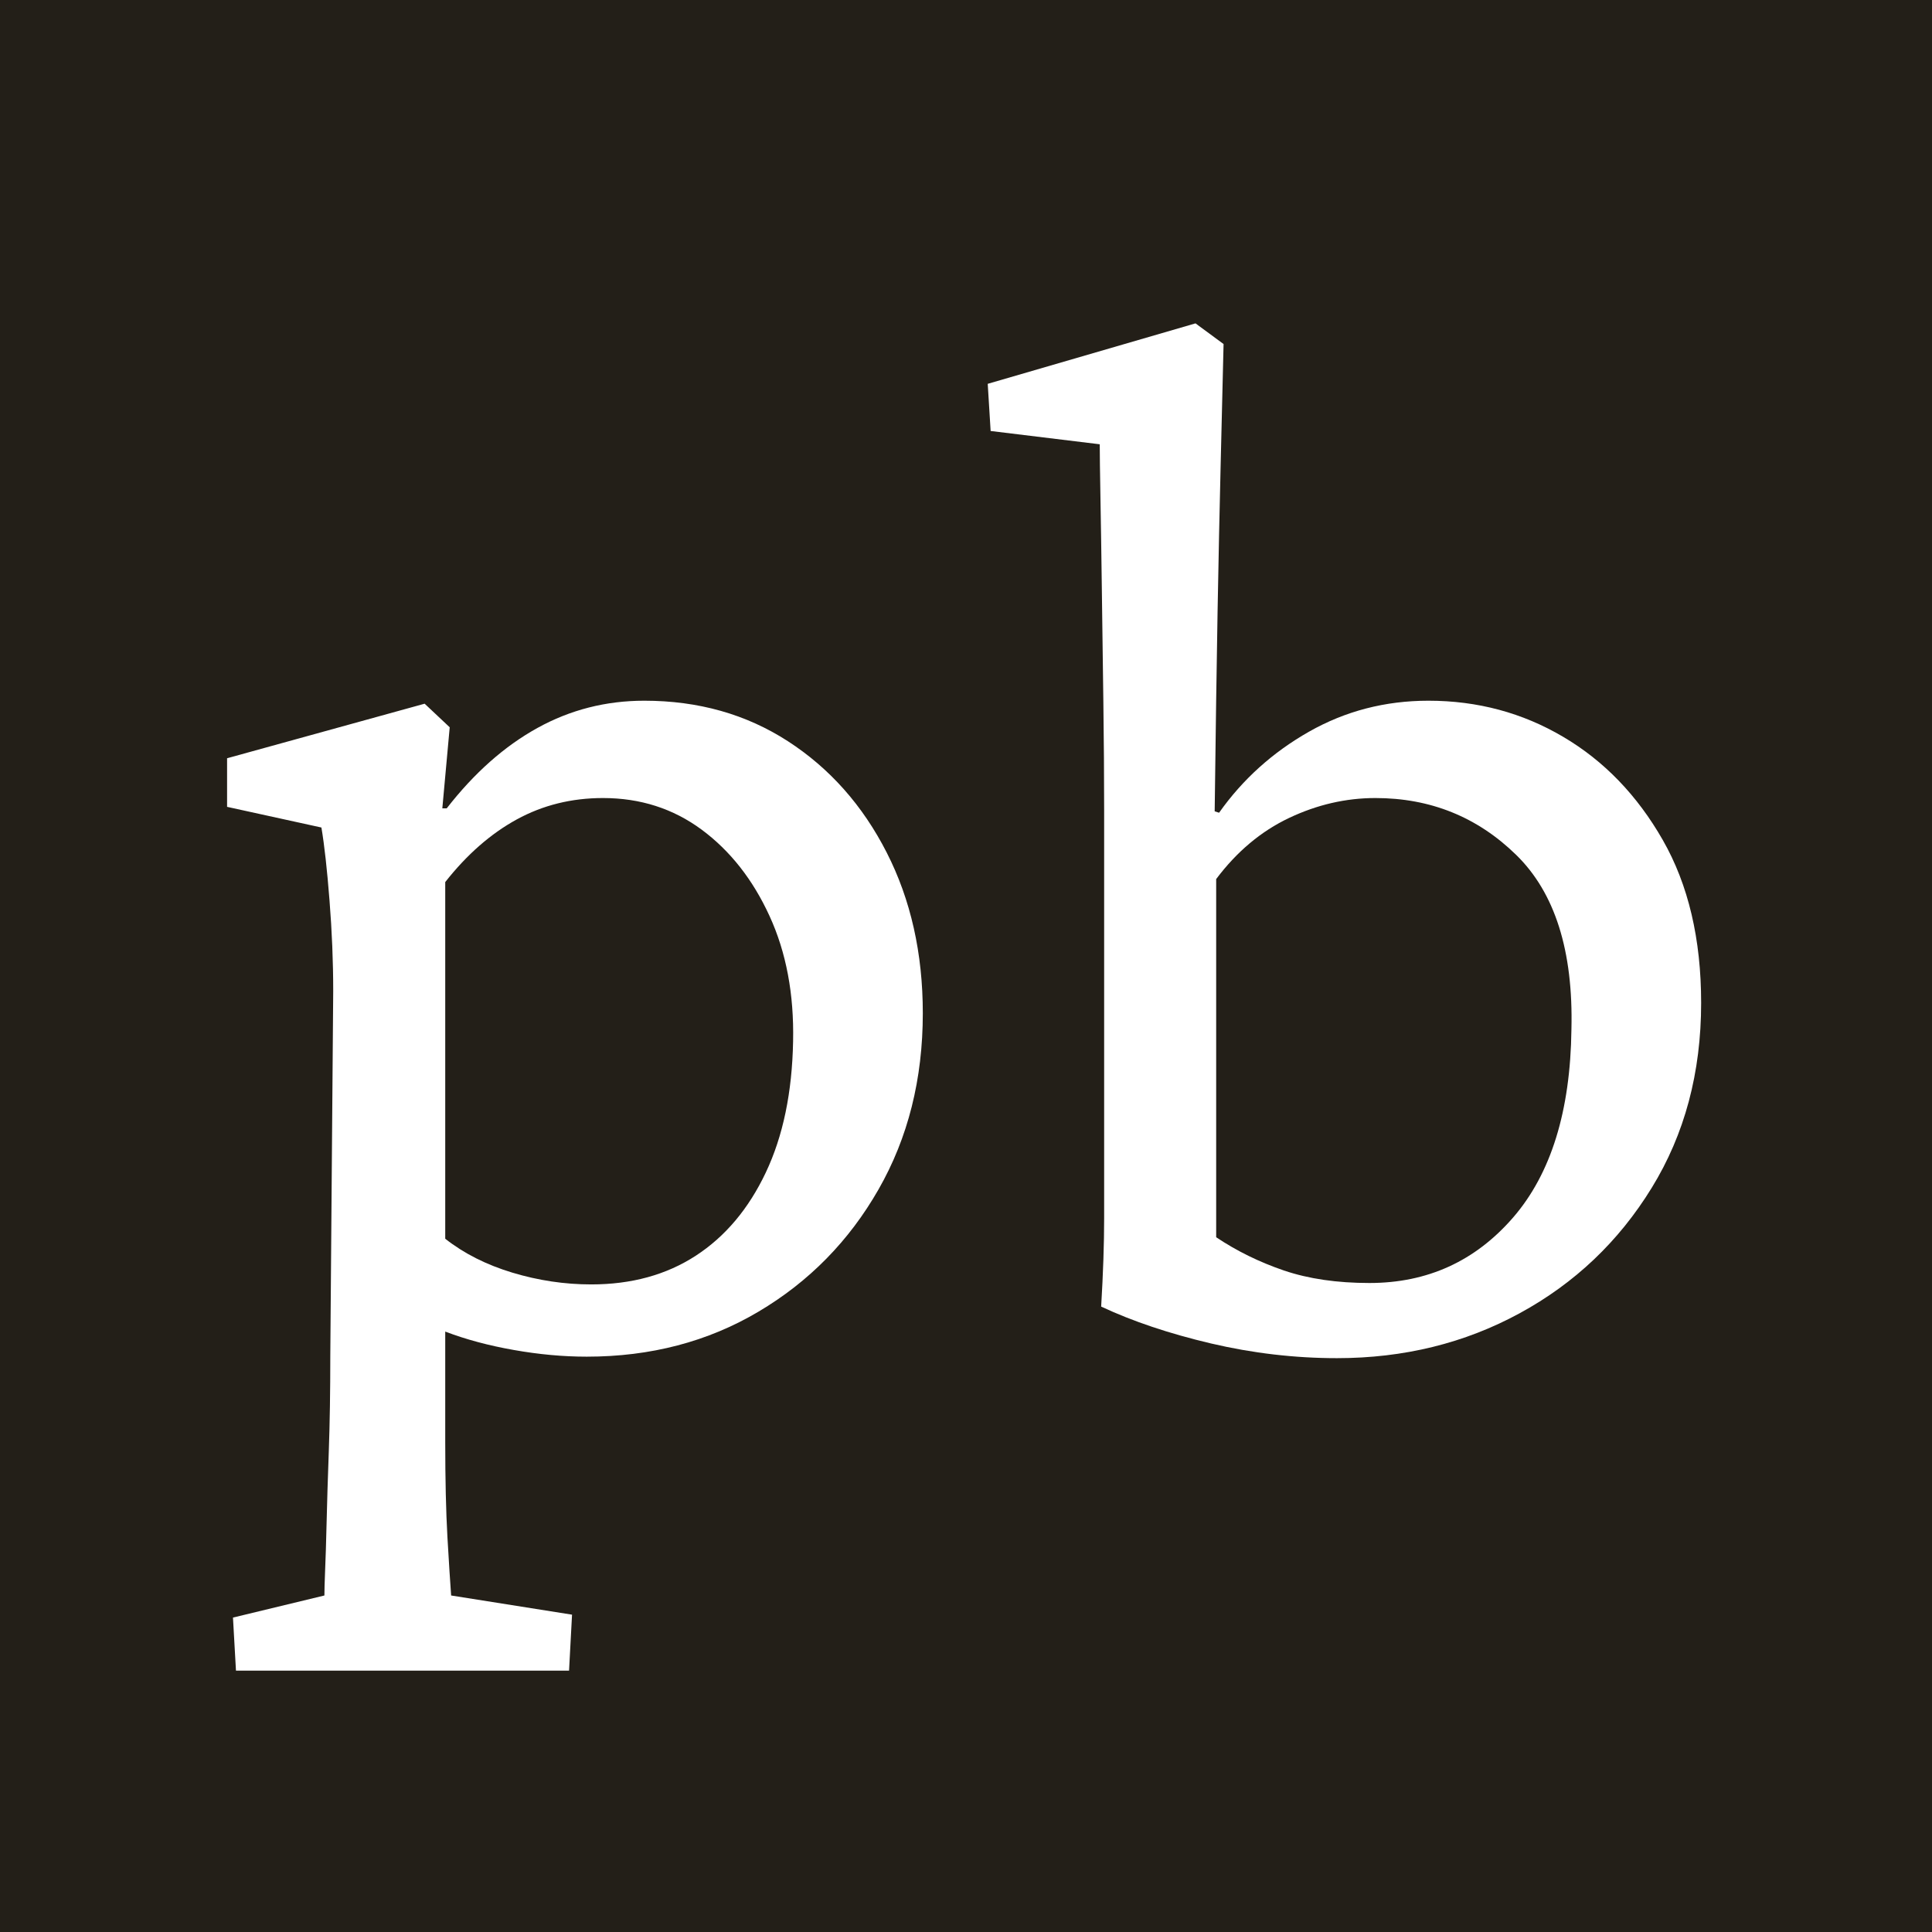 <svg xmlns="http://www.w3.org/2000/svg" version="1.1" xmlns:xlink="http://www.w3.org/1999/xlink" width="512" height="512"><rect width="100%" height="100%" fill="#808080" stroke="none"/><svg xmlns="http://www.w3.org/2000/svg" xmlns:xlink="http://www.w3.org/1999/xlink" width="512" zoomAndPan="magnify" viewBox="0 0 384 384" height="512" preserveAspectRatio="xMidYMid meet" version="1.0"><defs><g></g><clipPath id="SvgjsClipPath1027"><path d="M 63 0 L 321 0 C 337.707 0 353.734 6.637 365.547 18.453 C 377.363 30.266 384 46.293 384 63 L 384 321 C 384 355.793 355.793 384 321 384 L 63 384 C 46.293 384 30.266 377.363 18.453 365.547 C 6.637 353.734 0 337.707 0 321 L 0 63 C 0 28.207 28.207 0 63 0 Z M 63 0 " clip-rule="nonzero"></path></clipPath><clipPath id="SvgjsClipPath1026"><path d="M 0 0 L 384 0 L 384 384 L 0 384 Z M 0 0 " clip-rule="nonzero"></path></clipPath><clipPath id="SvgjsClipPath1025"><path d="M 63 0 L 321 0 C 337.707 0 353.734 6.637 365.547 18.453 C 377.363 30.266 384 46.293 384 63 L 384 321 C 384 355.793 355.793 384 321 384 L 63 384 C 46.293 384 30.266 377.363 18.453 365.547 C 6.637 353.734 0 337.707 0 321 L 0 63 C 0 28.207 28.207 0 63 0 Z M 63 0 " clip-rule="nonzero"></path></clipPath><clipPath id="SvgjsClipPath1024"><rect x="0" width="384" y="0" height="384"></rect></clipPath></defs><g clip-path="url(#ae772345bb)"><g><g clip-path="url(#041ff815be)"><g clip-path="url(#b299c4e896)"><g clip-path="url(#87248b0aa4)"><rect x="-84.48" width="552.96" fill="#231f18" height="552.96" y="-84.48" fill-opacity="1"></rect></g></g></g></g></g><g fill="#ffffff" fill-opacity="1"><g transform="translate(38.4, 267.6)"><g><path d="M 8.5 64.453 L 7.906 53.906 L 26.078 49.516 C 26.078 48.535 26.125 46.875 26.219 44.531 C 26.32 42.188 26.422 39.008 26.516 35 C 26.609 31 26.754 26.266 26.953 20.797 C 27.148 15.328 27.25 8.984 27.25 1.766 L 27.828 -70.609 C 27.828 -76.461 27.582 -82.469 27.094 -88.625 C 26.613 -94.781 26.078 -99.613 25.484 -103.125 L 6.734 -107.234 L 6.734 -116.891 L 46 -127.734 L 50.984 -123.047 L 49.516 -106.938 L 50.391 -106.938 C 55.859 -113.969 61.863 -119.289 68.406 -122.906 C 74.945 -126.52 82.031 -128.328 89.656 -128.328 C 100.395 -128.328 109.914 -125.641 118.219 -120.266 C 126.52 -114.891 133.062 -107.516 137.844 -98.141 C 142.625 -88.766 145.016 -78.125 145.016 -66.219 C 145.016 -53.125 142.082 -41.453 136.219 -31.203 C 130.363 -20.953 122.406 -12.848 112.344 -6.891 C 102.289 -0.93 90.914 2.047 78.219 2.047 C 73.531 2.047 68.695 1.602 63.719 0.719 C 58.738 -0.156 54.195 -1.375 50.094 -2.938 L 50.094 19.047 C 50.094 26.461 50.238 32.758 50.531 37.938 C 50.832 43.113 51.078 46.973 51.266 49.516 L 75.297 53.328 L 74.703 64.453 Z M 79.109 -12.312 C 87.109 -12.312 94.035 -14.211 99.891 -18.016 C 105.754 -21.828 110.395 -27.344 113.812 -34.562 C 117.238 -41.789 119.047 -50.484 119.234 -60.641 C 119.43 -70.016 117.867 -78.316 114.547 -85.547 C 111.234 -92.773 106.742 -98.488 101.078 -102.688 C 95.41 -106.883 88.867 -108.984 81.453 -108.984 C 75.203 -108.984 69.488 -107.566 64.312 -104.734 C 59.133 -101.898 54.395 -97.75 50.094 -92.281 L 50.094 -21.391 C 53.812 -18.461 58.254 -16.219 63.422 -14.656 C 68.598 -13.094 73.828 -12.312 79.109 -12.312 Z M 79.109 -12.312 "></path></g></g><g transform="translate(195.724, 267.6)"><g><path d="M 23.141 -7.906 C 23.535 -14.551 23.734 -20.41 23.734 -25.484 C 23.734 -30.566 23.734 -35.547 23.734 -40.422 C 23.734 -45.305 23.734 -50.484 23.734 -55.953 L 23.734 -106.344 C 23.734 -113.188 23.68 -120.414 23.578 -128.031 C 23.484 -135.645 23.383 -143.016 23.281 -150.141 C 23.188 -157.273 23.094 -163.43 23 -168.609 C 22.906 -173.785 22.859 -177.348 22.859 -179.297 L 1.172 -181.938 L 0.594 -191.312 L 41.891 -203.328 L 47.469 -199.219 C 47.27 -191.02 47.07 -182.816 46.875 -174.609 C 46.676 -166.41 46.477 -156.938 46.281 -146.188 C 46.094 -135.445 45.898 -122.164 45.703 -106.344 L 46.578 -106.062 C 51.266 -112.695 57.223 -118.066 64.453 -122.172 C 71.68 -126.273 79.594 -128.328 88.188 -128.328 C 97.945 -128.328 106.879 -125.93 114.984 -121.141 C 123.098 -116.359 129.691 -109.523 134.766 -100.641 C 139.848 -91.754 142.391 -80.961 142.391 -68.266 C 142.391 -54.398 139.113 -42.145 132.562 -31.5 C 126.02 -20.852 117.281 -12.551 106.344 -6.594 C 95.406 -0.633 83.297 2.344 70.016 2.344 C 61.617 2.344 53.27 1.367 44.969 -0.578 C 36.664 -2.535 29.391 -4.977 23.141 -7.906 Z M 76.469 -12.594 C 87.988 -12.594 97.508 -16.938 105.031 -25.625 C 112.551 -34.32 116.41 -46.773 116.609 -62.984 C 116.992 -78.609 113.328 -90.18 105.609 -97.703 C 97.898 -105.223 88.578 -108.984 77.641 -108.984 C 71.773 -108.984 66.062 -107.664 60.5 -105.031 C 54.938 -102.395 50.102 -98.344 46 -92.875 L 46 -21.688 C 50.102 -18.945 54.594 -16.742 59.469 -15.078 C 64.352 -13.422 70.02 -12.594 76.469 -12.594 Z M 76.469 -12.594 "></path></g></g></g><g fill="#ffffff" fill-opacity="1"><g transform="translate(349.826, 267.6)"><g></g></g></g></svg><style>@media (prefers-color-scheme: light) { :root { filter: none; } }
@media (prefers-color-scheme: dark) { :root { filter: none; } }
</style></svg>